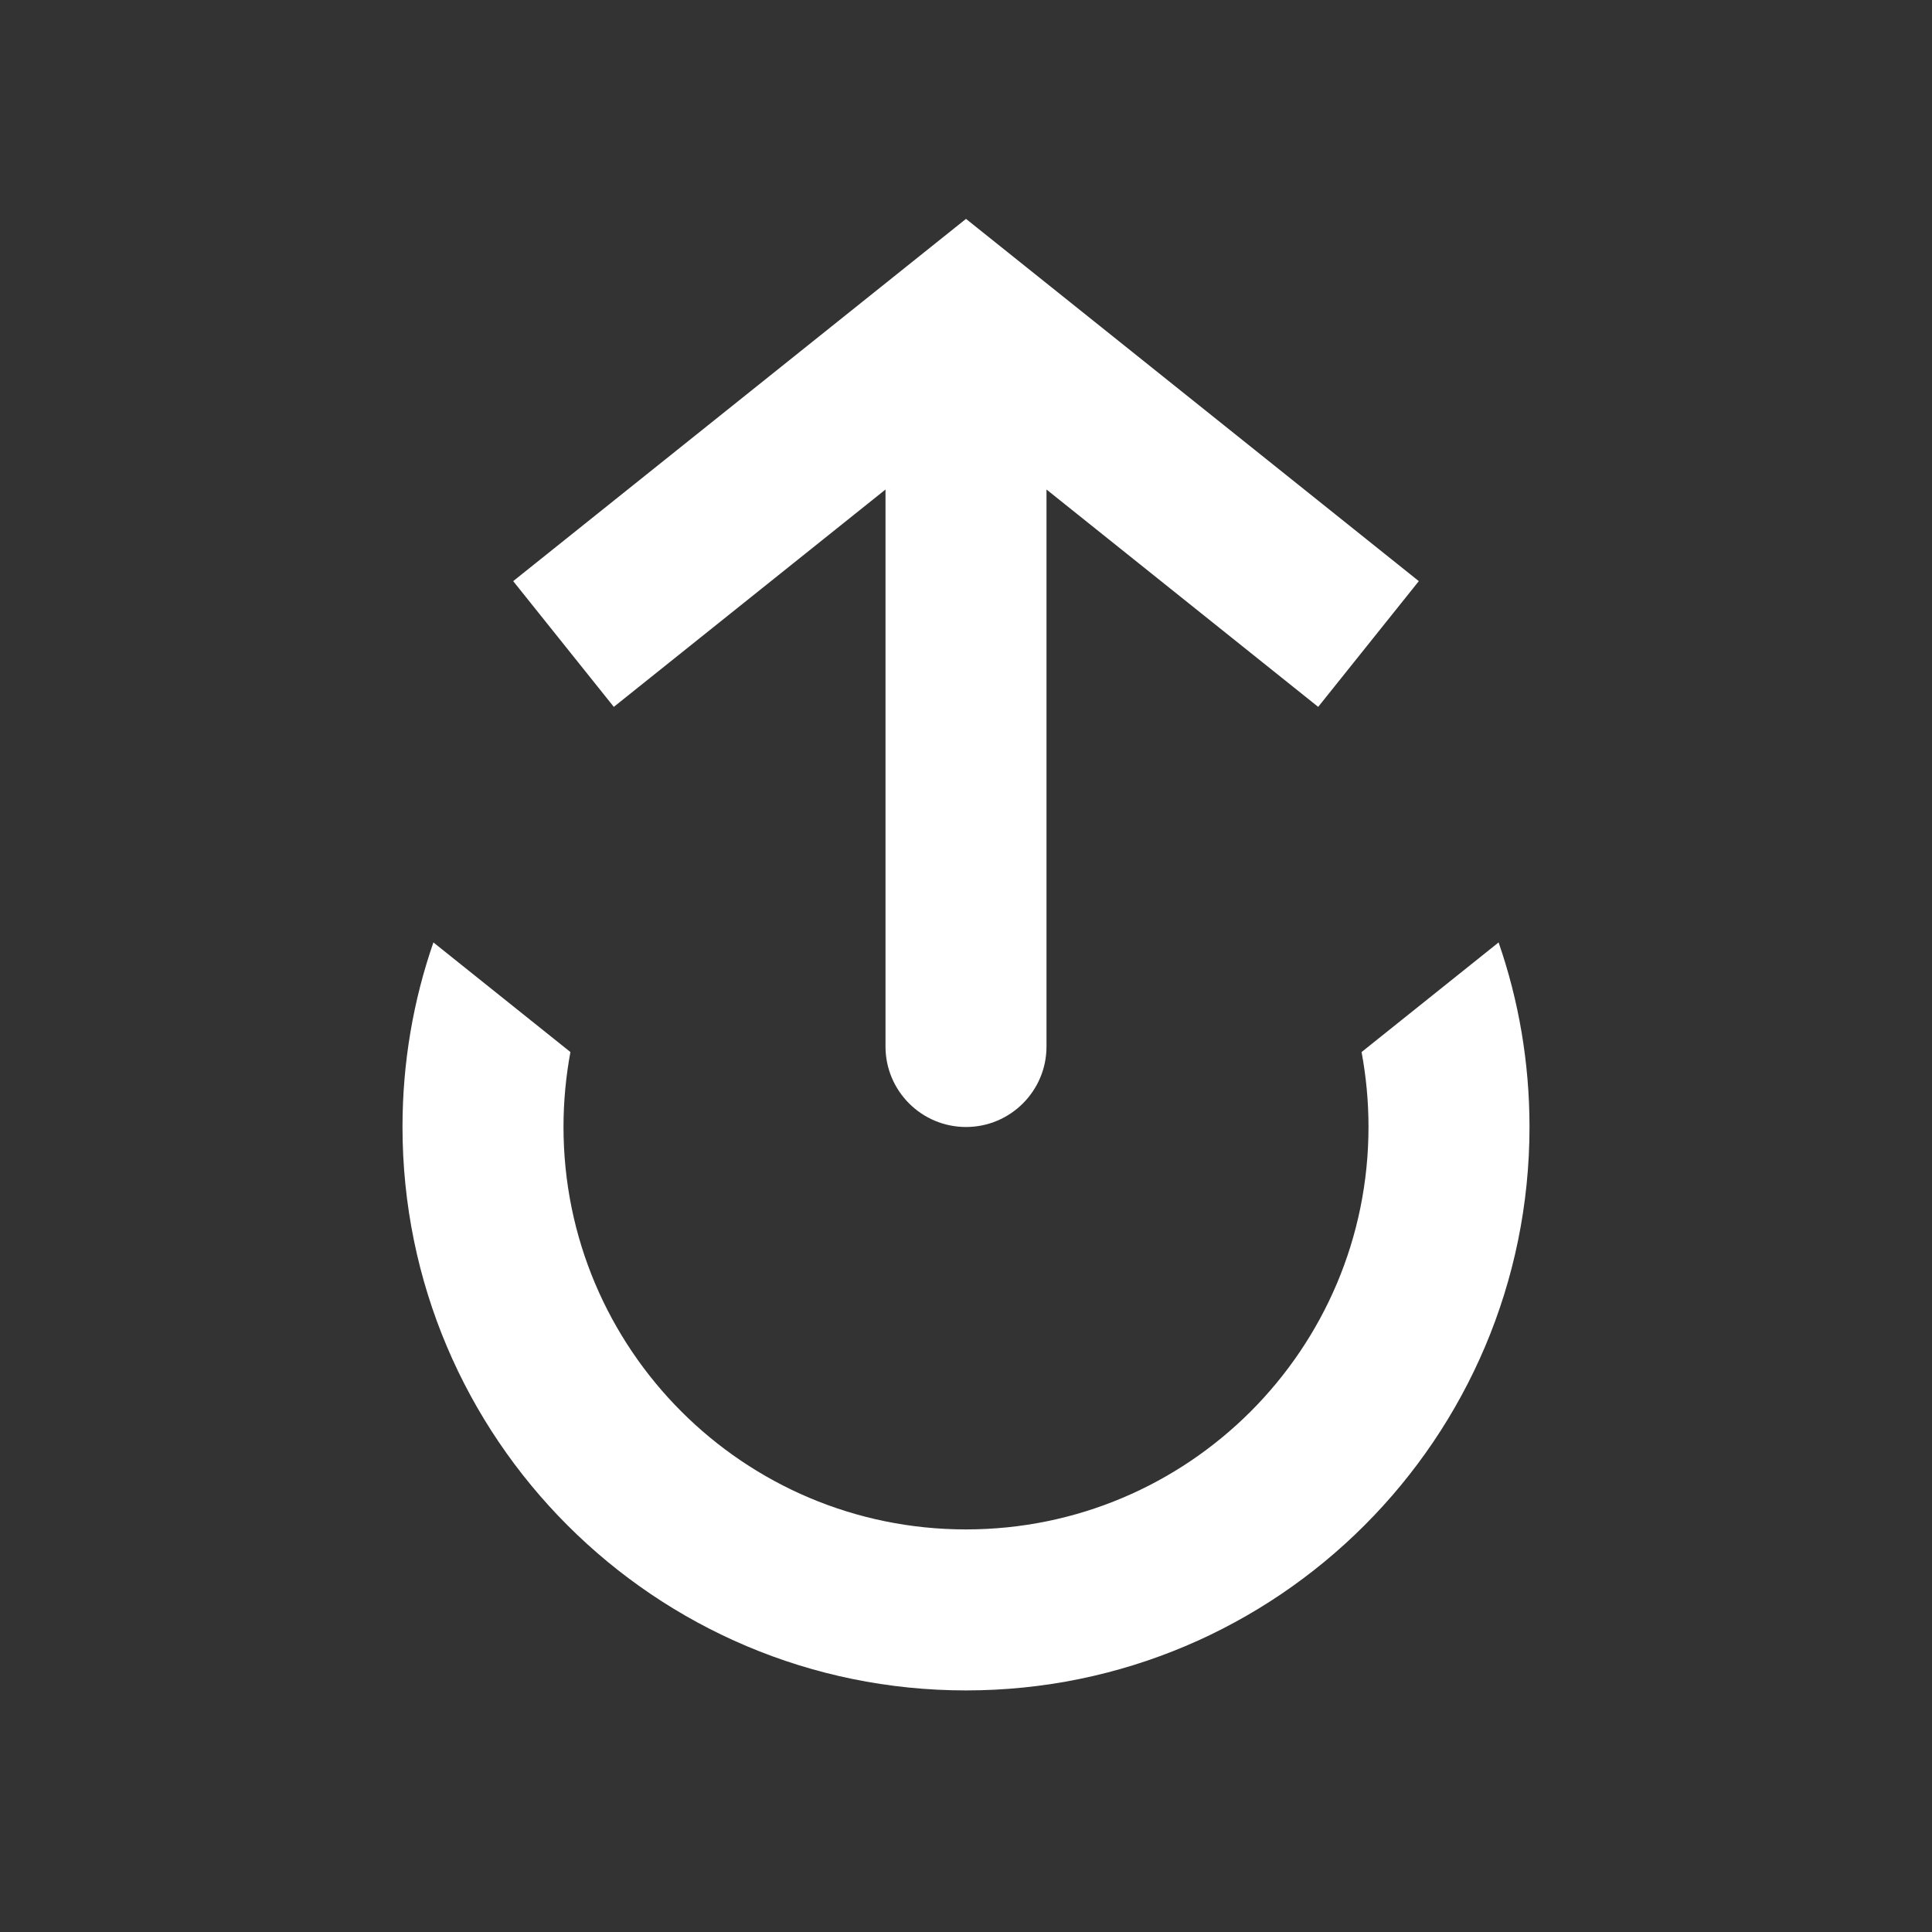<svg width="24" height="24" viewBox="0 0 24 24" fill="none" xmlns="http://www.w3.org/2000/svg">
<rect x="0" y="0" width="24" height="24" fill="#333333" stroke="none"/>
<path fill-rule="evenodd" clip-rule="evenodd" d="M7.086 13.069L5.384 11.707C5.135 12.425 5 13.197 5 13.999C5 17.865 8.134 20.999 12 20.999C15.866 20.999 19 17.865 19 13.999C19 13.197 18.865 12.425 18.616 11.707L16.914 13.069C16.97 13.37 17 13.681 17 13.999C17 16.761 14.761 18.999 12 18.999C9.239 18.999 7 16.761 7 13.999C7 13.681 7.03 13.37 7.086 13.069Z" fill="white"/>
<path d="M12 4L11.375 3.219L12 2.719L12.625 3.219L12 4ZM13 13C13 13.552 12.552 14 12 14C11.448 14 11 13.552 11 13L13 13ZM6.375 7.219L11.375 3.219L12.625 4.781L7.625 8.781L6.375 7.219ZM12.625 3.219L17.625 7.219L16.375 8.781L11.375 4.781L12.625 3.219ZM13 4L13 13L11 13L11 4L13 4Z" fill="white"/>
</svg>
